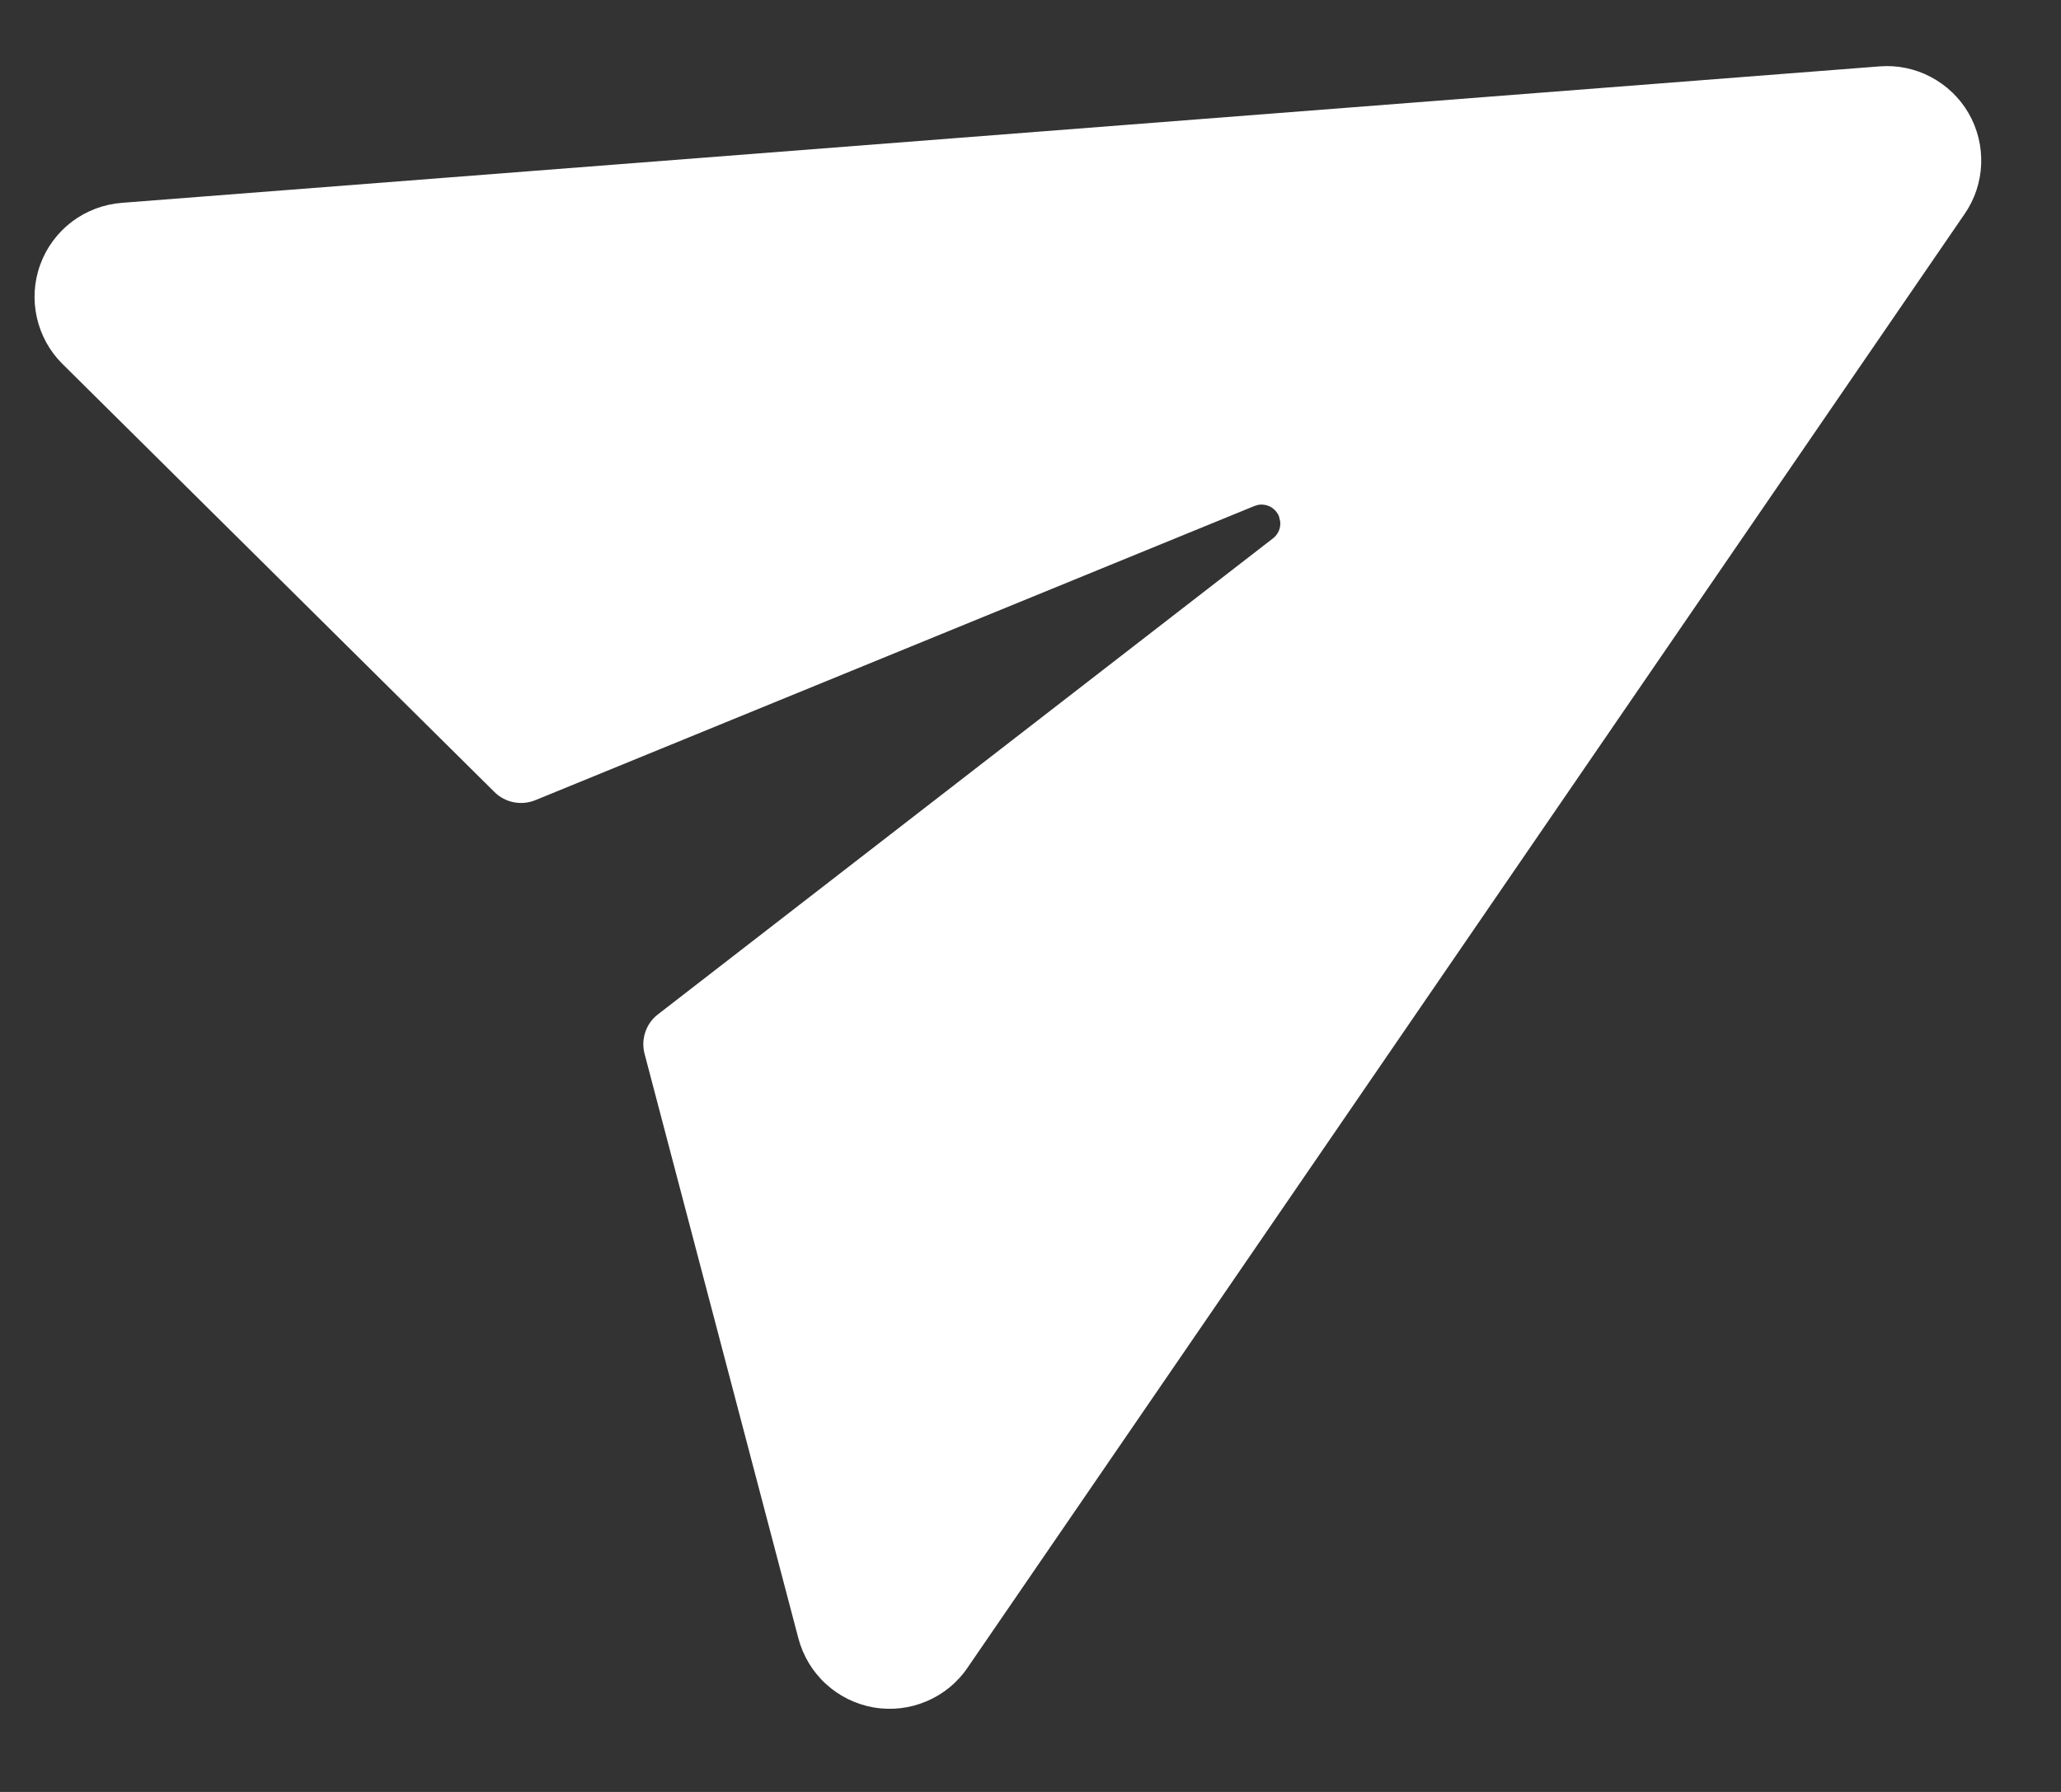 <svg width="23" height="20" viewBox="0 0 23 20" fill="none" xmlns="http://www.w3.org/2000/svg">
<rect x="0" y="0" width="23" height="20" fill="#333333" stroke="none"/>
<path id="Vector" d="M1.358 2.264L20.975 0.741C21.173 0.725 21.372 0.766 21.547 0.859C21.723 0.952 21.87 1.092 21.969 1.264C22.068 1.436 22.117 1.633 22.109 1.832C22.102 2.031 22.038 2.223 21.925 2.387L10.797 18.614C10.684 18.781 10.524 18.911 10.338 18.989C10.152 19.068 9.948 19.091 9.749 19.057C9.55 19.022 9.365 18.931 9.217 18.795C9.068 18.659 8.962 18.482 8.91 18.287L7.193 11.761C7.172 11.681 7.175 11.597 7.202 11.518C7.228 11.44 7.277 11.371 7.343 11.321L14.207 6.008C14.236 5.986 14.258 5.956 14.272 5.923C14.286 5.889 14.291 5.853 14.286 5.817L14.273 5.764C14.256 5.72 14.223 5.683 14.182 5.659C14.141 5.636 14.093 5.627 14.046 5.634L14 5.647L5.974 8.931C5.897 8.962 5.813 8.97 5.732 8.954C5.651 8.938 5.577 8.898 5.518 8.84L0.698 4.063C0.554 3.921 0.455 3.74 0.411 3.543C0.367 3.346 0.38 3.141 0.45 2.951C0.519 2.762 0.642 2.596 0.803 2.474C0.964 2.353 1.157 2.28 1.358 2.264Z" fill="white"/>
</svg>
